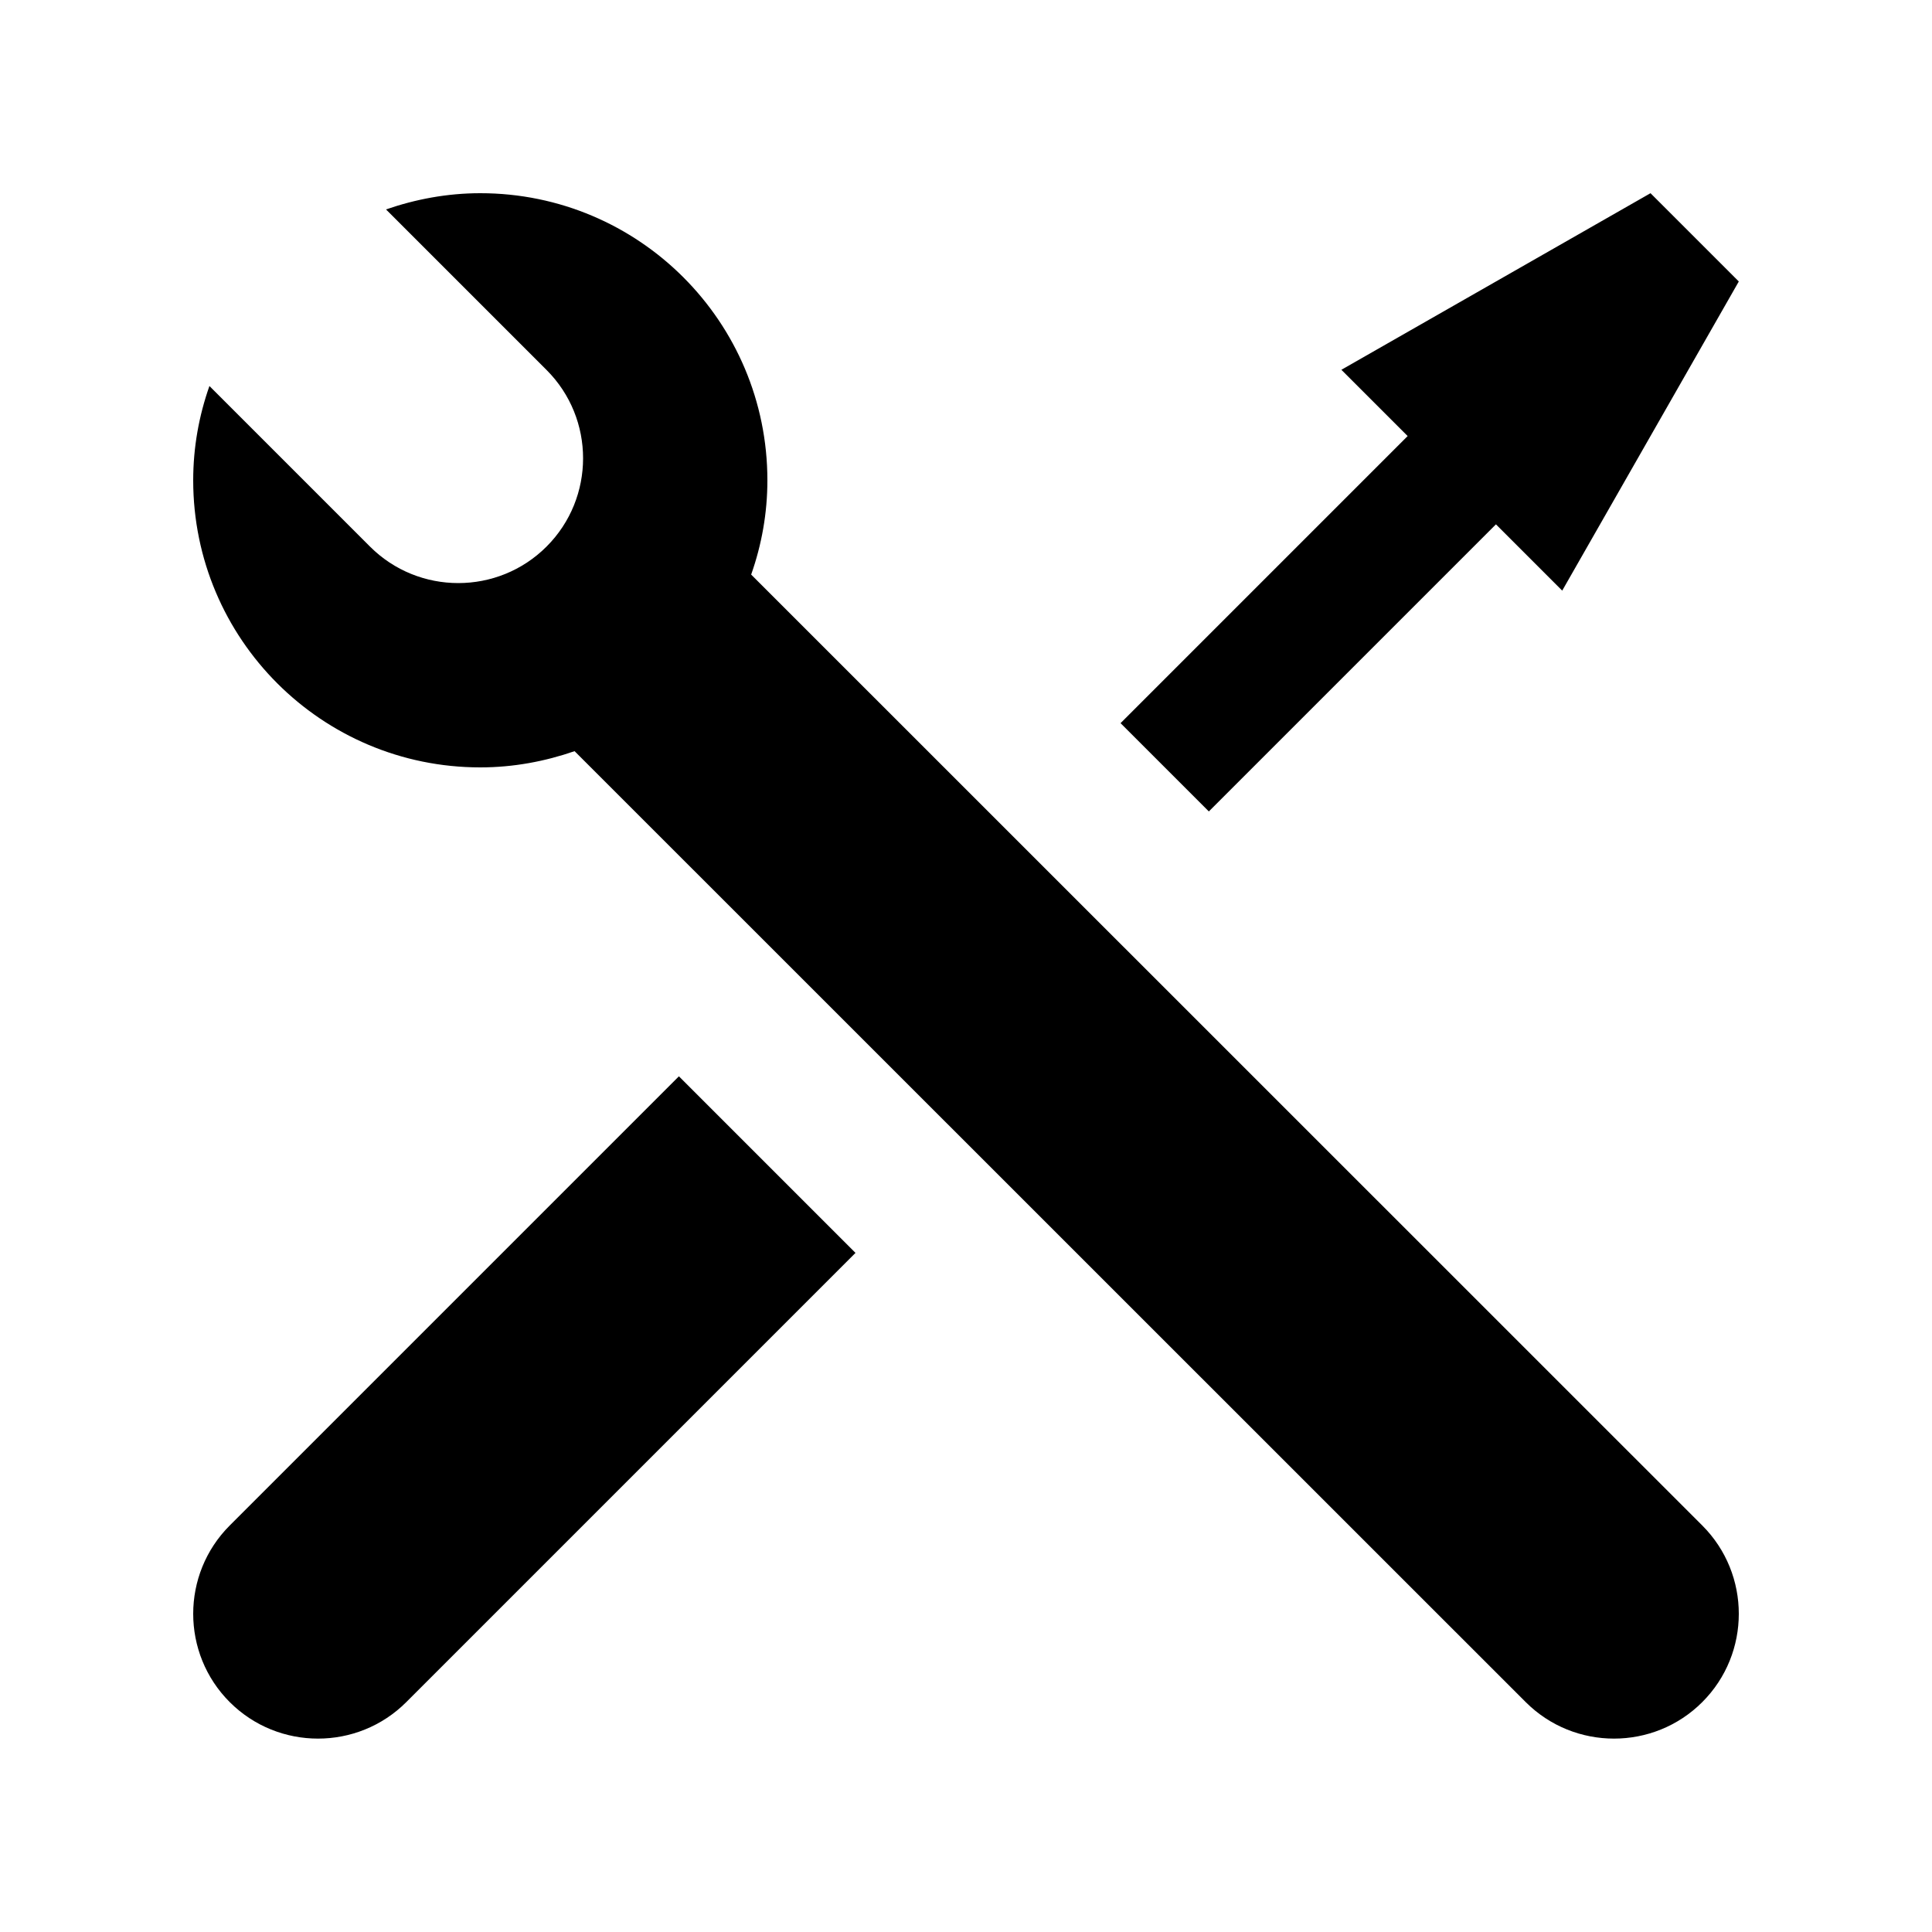 <?xml version="1.0" encoding="utf-8"?>
<!-- Generator: Adobe Illustrator 21.1.0, SVG Export Plug-In . SVG Version: 6.00 Build 0)  -->
<svg version="1.1" id="Layer_1" xmlns="http://www.w3.org/2000/svg" xmlns:xlink="http://www.w3.org/1999/xlink" x="0px" y="0px"
	 viewBox="0 0 1000 1000" style="enable-background:new 0 0 1000 1000;" xml:space="preserve">
<path d="M881.1,789.6c25.2,25.2,25.2,66.2,0,91.4s-66.2,25.2-91.4,0L297.4,388.8c-15.3,5.3-31.7,8.4-48.8,8.4
	c-82.1,0-148.6-66.5-148.6-148.6c0-17.1,3-33.5,8.4-48.8l83.1,83.1c25.2,25.2,66.2,25.2,91.4,0c25.2-25.2,25.2-66.2,0-91.4
	l-83.1-83.1c15.3-5.3,31.7-8.4,48.8-8.4c82.1,0,148.6,66.5,148.6,148.6c0,17.1-3,33.5-8.4,48.8L881.1,789.6z M118.9,789.6
	c-25.2,25.2-25.2,66.2,0,91.4s66.2,25.2,91.4,0l232.5-232.5l-91.4-91.4L118.9,789.6z M625.7,420l148.6-148.6l34.3,34.3l91.4-160
	L854.3,100l-160,91.4l34.3,34.3L580,374.3L625.7,420z"/>
</svg>
